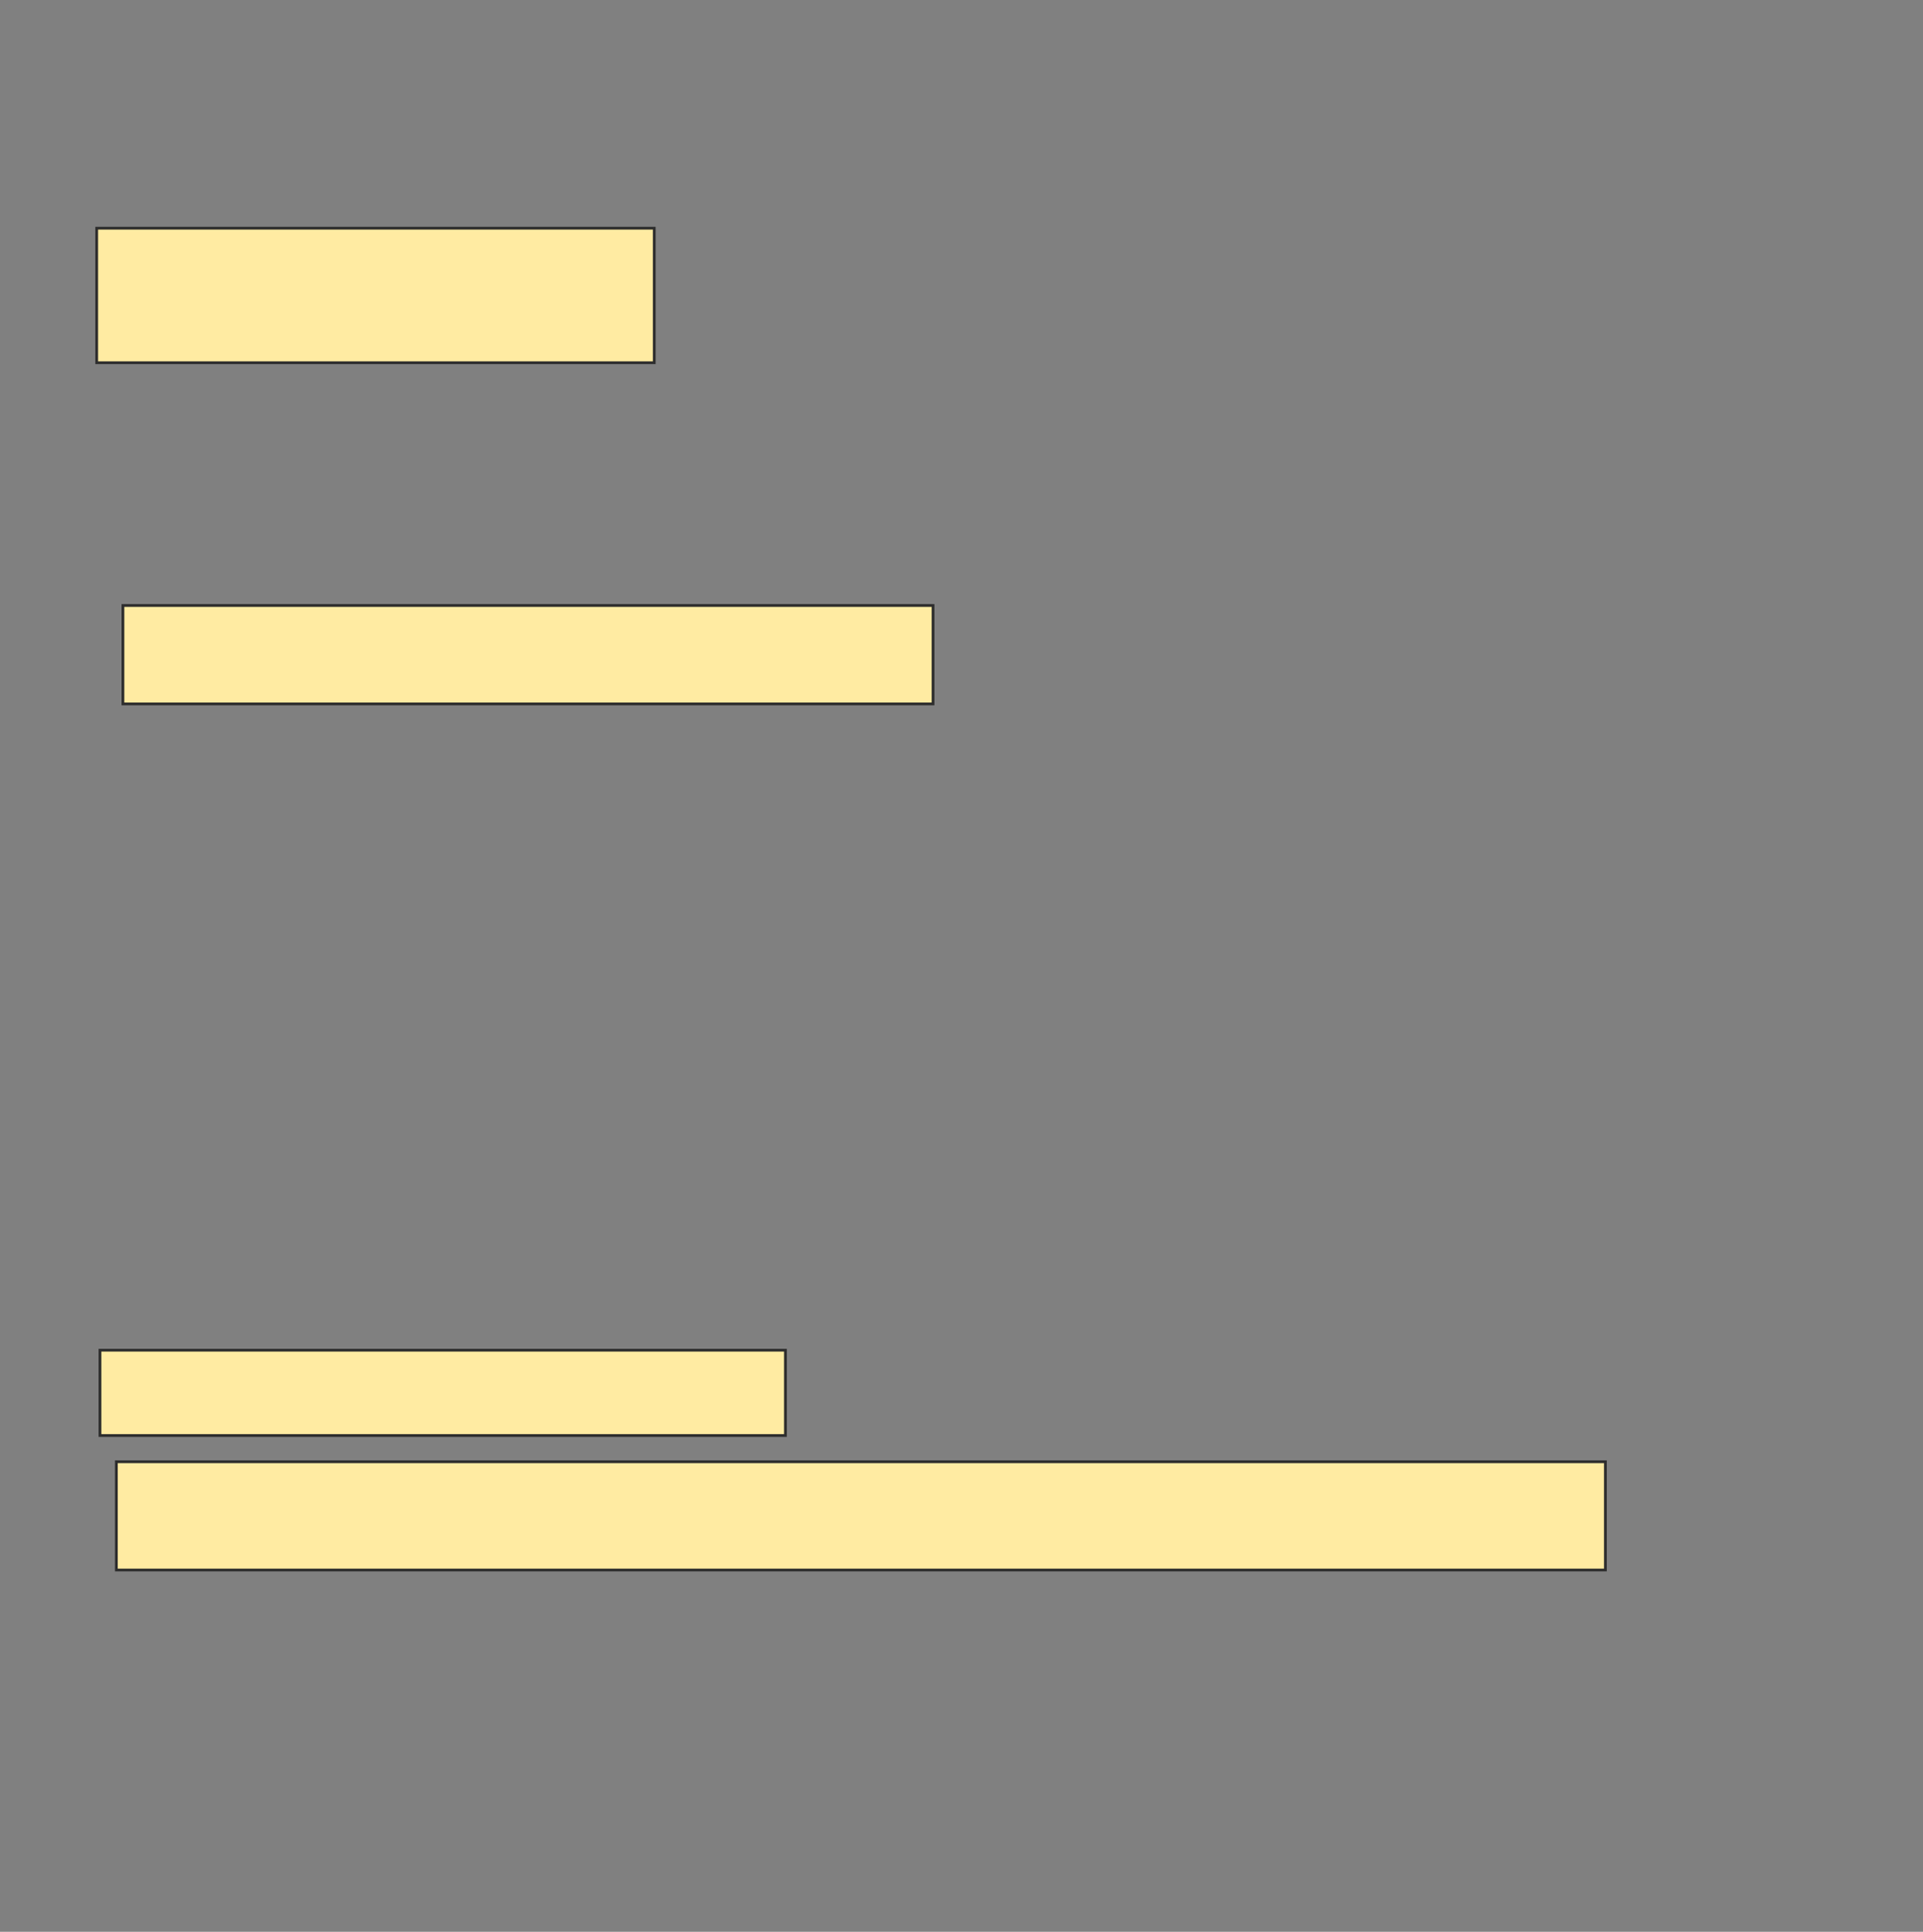 <svg xmlns="http://www.w3.org/2000/svg" width="698" height="701">
 <rect width="100%" height="100%" fill="#808080" stroke="none"/>
 <!-- Created with Image Occlusion Enhanced -->
 <g>
  <title>Labels</title>
 </g>
 <g>
  <title>Masks</title>
  <rect id="6d65dcdd64a04841bf1451a6a689ecd9-ao-1" height="48.81" width="202.381" y="82.809" x="35.095" stroke="#2D2D2D" fill="#FFEBA2"/>
  <rect id="6d65dcdd64a04841bf1451a6a689ecd9-ao-2" height="35.714" width="294.048" y="219.714" x="44.619" stroke="#2D2D2D" fill="#FFEBA2"/>
  
  <g id="6d65dcdd64a04841bf1451a6a689ecd9-ao-4">
   <rect height="30.952" width="248.81" y="489.952" x="36.286" stroke="#2D2D2D" fill="#FFEBA2"/>
   <rect height="39.286" width="540.476" y="530.429" x="42.238" stroke="#2D2D2D" fill="#FFEBA2"/>
  </g>
 </g>
</svg>